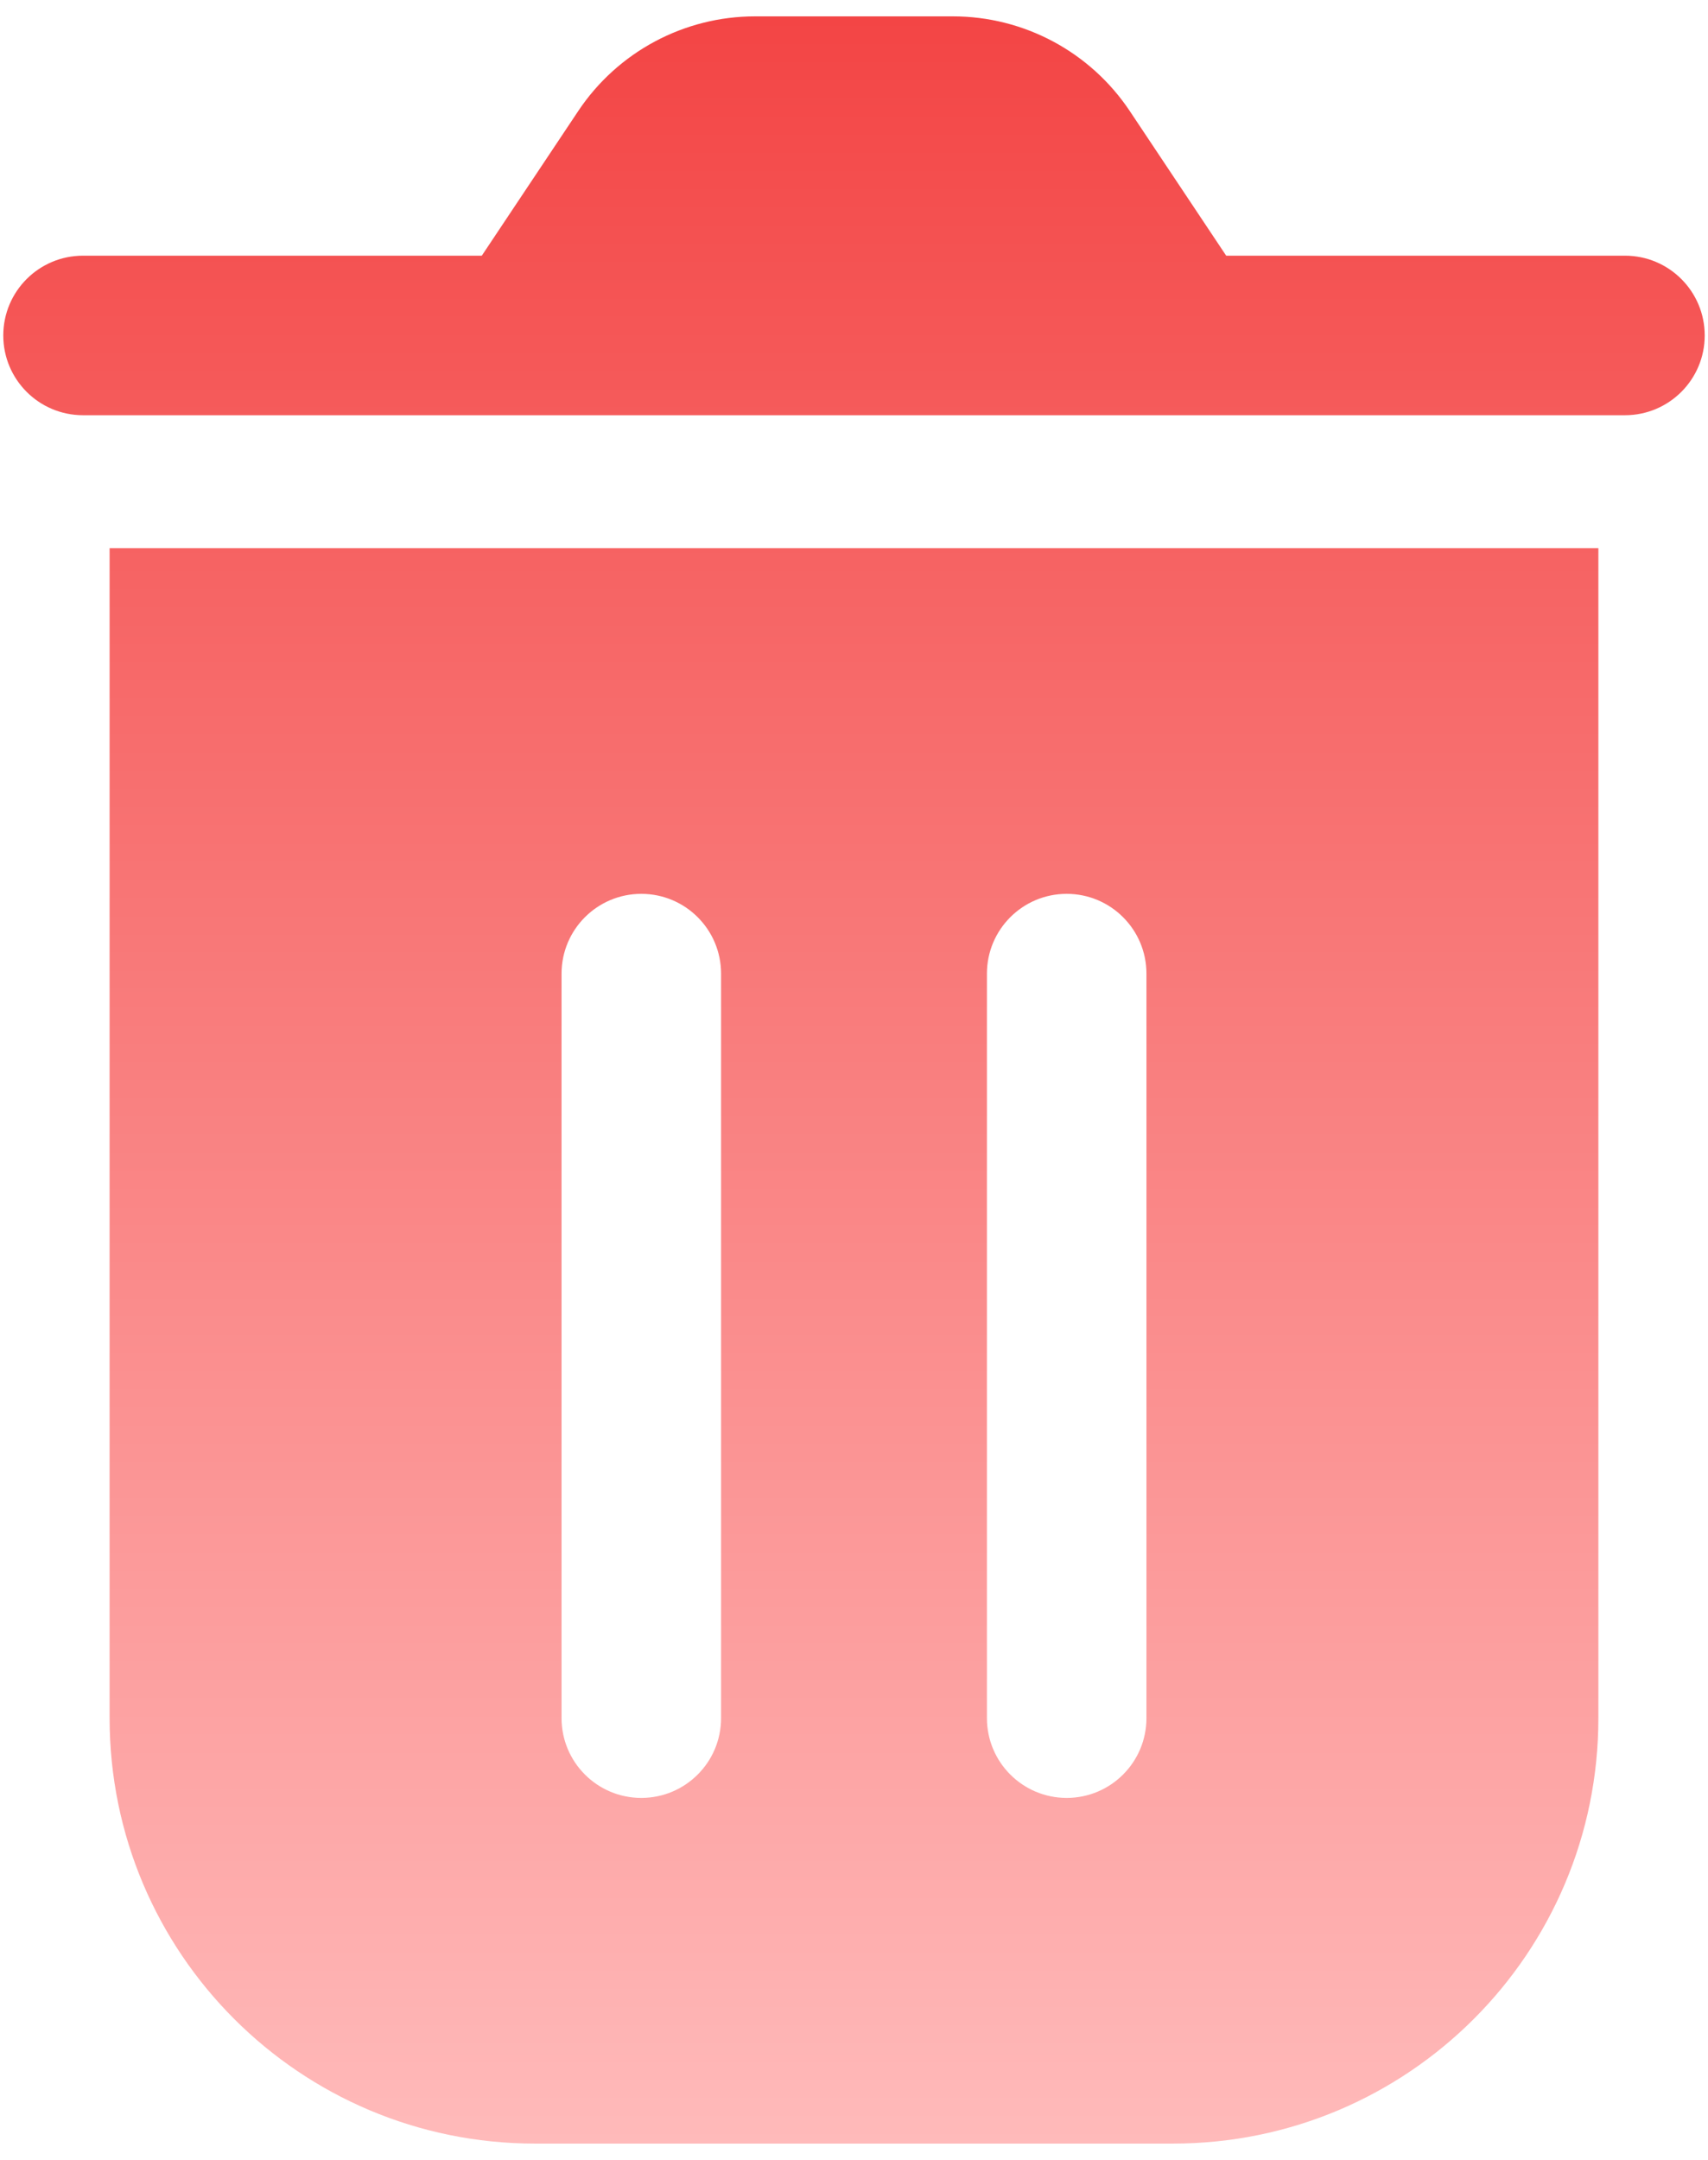 <svg width="87" height="110" viewBox="0 0 87 110" fill="none" xmlns="http://www.w3.org/2000/svg">
<path fill-rule="evenodd" clip-rule="evenodd" d="M29.451 5.658C31.46 2.644 34.842 0.833 38.464 0.833H48.535C52.157 0.833 55.54 2.644 57.549 5.658L62.458 13.021H82.771C85.014 13.021 86.833 14.84 86.833 17.084C86.833 19.327 85.014 21.146 82.771 21.146H4.229C1.985 21.146 0.167 19.327 0.167 17.084C0.167 14.84 1.985 13.021 4.229 13.021H24.541L29.451 5.658ZM59.75 109.167H27.25C15.284 109.167 5.583 99.466 5.583 87.5V27.917H81.416V87.5C81.416 99.466 71.716 109.167 59.75 109.167ZM32.666 45.521C34.91 45.521 36.729 47.34 36.729 49.584V87.5C36.729 89.744 34.91 91.563 32.666 91.563C30.423 91.563 28.604 89.744 28.604 87.5L28.604 49.584C28.604 47.34 30.423 45.521 32.666 45.521ZM54.333 45.521C56.577 45.521 58.396 47.34 58.396 49.584V87.5C58.396 89.744 56.577 91.563 54.333 91.563C52.09 91.563 50.271 89.744 50.271 87.5V49.584C50.271 47.34 52.09 45.521 54.333 45.521Z" fill="url(#paint0_linear_42_6434)"/>
<defs>
<linearGradient id="paint0_linear_42_6434" x1="43.5" y1="0.833" x2="43.5" y2="109.167" gradientUnits="userSpaceOnUse">
<stop stop-color="#F34545"/>
<stop offset="1" stop-color="#FFBABA"/>
</linearGradient>
</defs>
</svg>
